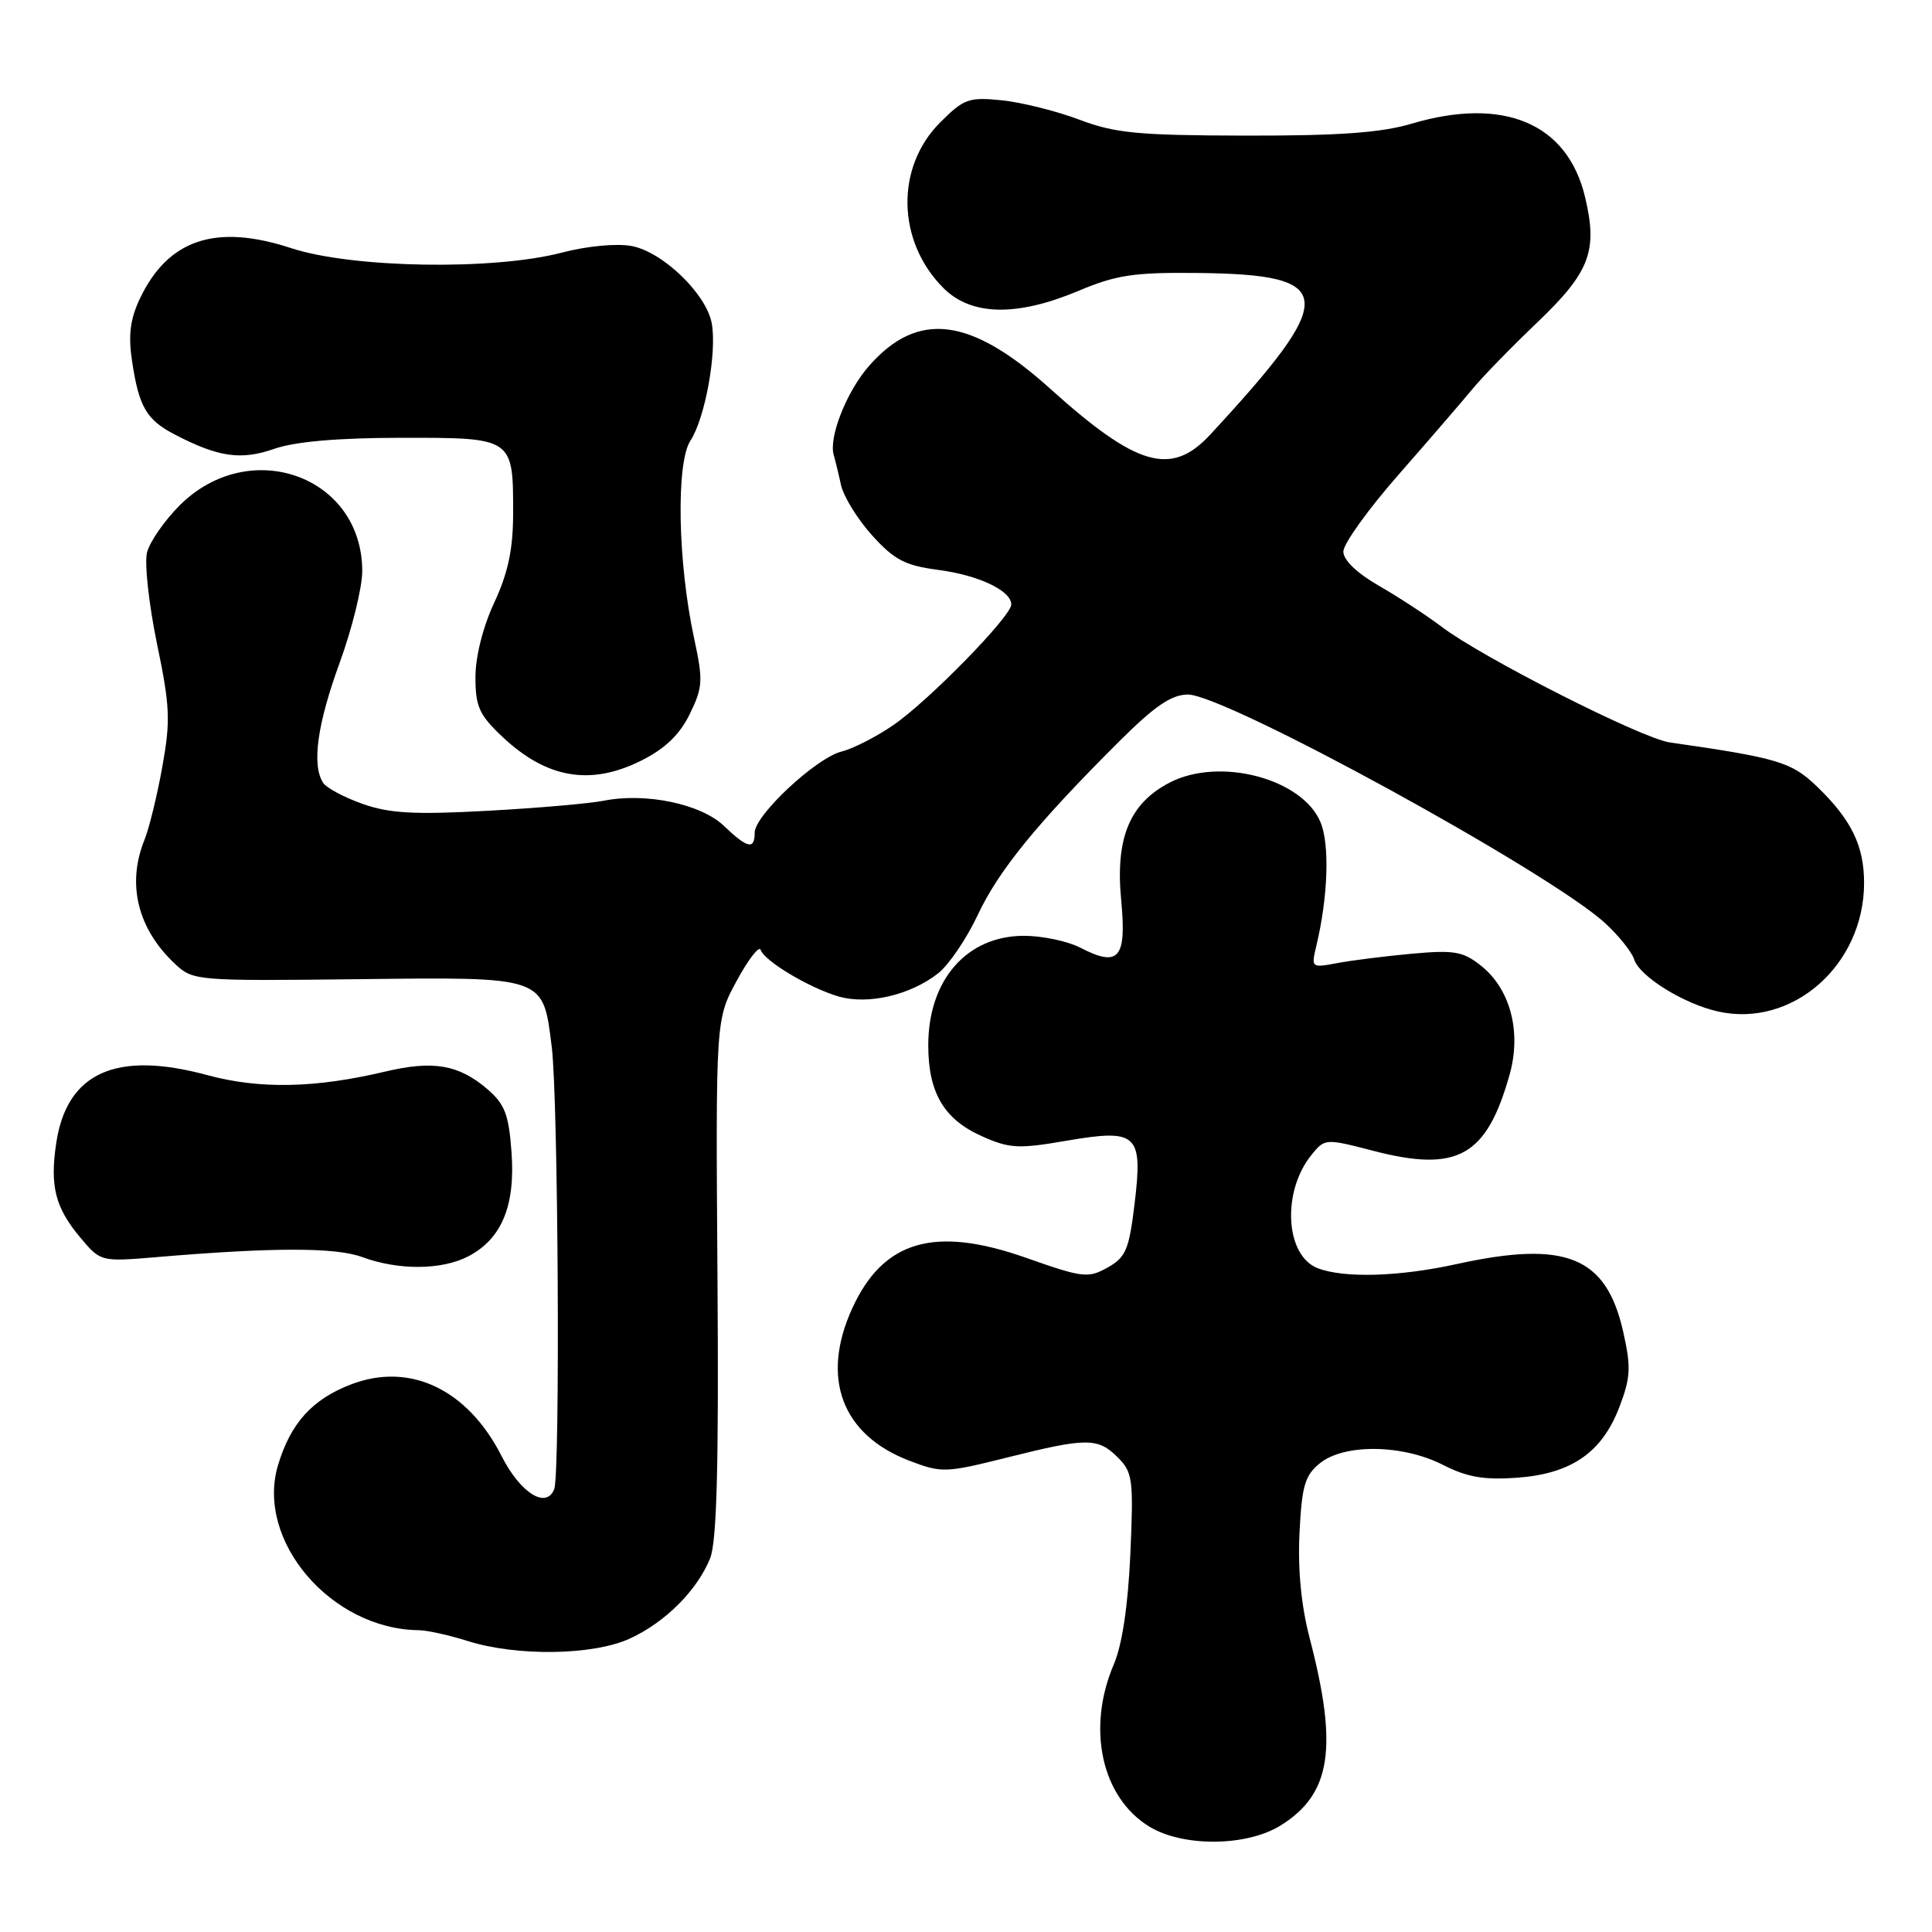 <?xml version="1.0" encoding="UTF-8" standalone="no"?>
<!DOCTYPE svg PUBLIC "-//W3C//DTD SVG 1.1//EN" "http://www.w3.org/Graphics/SVG/1.1/DTD/svg11.dtd" >
<svg xmlns="http://www.w3.org/2000/svg" xmlns:xlink="http://www.w3.org/1999/xlink" version="1.1" viewBox="0 0 256 256">
 <g >
 <path fill="currentColor"
d=" M 169.66 241.90 C 176.38 237.75 177.34 231.60 173.52 217.00 C 172.42 212.77 171.95 207.93 172.19 203.14 C 172.50 196.88 172.90 195.50 174.89 193.89 C 178.12 191.27 185.86 191.38 191.21 194.11 C 194.39 195.73 196.64 196.12 200.99 195.81 C 208.20 195.29 212.27 192.48 214.57 186.45 C 216.07 182.54 216.14 181.19 215.09 176.50 C 212.85 166.49 207.50 164.31 193.00 167.50 C 185.39 169.17 178.15 169.39 174.62 168.05 C 170.30 166.40 169.82 157.92 173.77 153.04 C 175.54 150.85 175.60 150.84 181.97 152.49 C 193.15 155.39 196.99 153.23 200.04 142.36 C 201.62 136.71 200.12 131.03 196.23 127.95 C 193.84 126.06 192.68 125.86 187.00 126.38 C 183.43 126.71 178.97 127.27 177.11 127.63 C 173.78 128.26 173.73 128.21 174.41 125.38 C 175.97 118.89 176.21 111.93 174.98 108.96 C 172.58 103.16 161.62 100.27 155.00 103.69 C 149.68 106.44 147.78 111.04 148.56 119.24 C 149.30 127.01 148.26 128.22 143.14 125.57 C 141.47 124.71 138.11 124.00 135.68 124.00 C 128.11 124.00 123.00 129.84 123.00 138.50 C 123.00 144.75 125.05 148.27 130.01 150.51 C 133.75 152.19 134.87 152.26 141.27 151.16 C 150.73 149.54 151.46 150.22 150.33 159.58 C 149.60 165.60 149.17 166.61 146.75 167.96 C 144.18 169.40 143.46 169.31 135.97 166.67 C 123.82 162.38 117.01 164.37 112.90 173.42 C 108.72 182.62 111.56 190.14 120.51 193.56 C 124.78 195.19 125.29 195.17 133.44 193.13 C 144.00 190.48 145.48 190.48 148.12 193.12 C 150.09 195.09 150.21 196.04 149.78 205.87 C 149.47 212.75 148.70 217.91 147.60 220.50 C 143.95 229.01 145.95 238.17 152.30 242.04 C 156.75 244.75 165.15 244.69 169.66 241.90 Z  M 83.50 217.10 C 88.17 214.94 92.37 210.74 94.09 206.50 C 94.98 204.30 95.25 194.36 95.07 169.29 C 94.83 135.08 94.83 135.08 97.63 129.94 C 99.17 127.11 100.59 125.27 100.79 125.86 C 101.28 127.35 107.30 130.94 111.16 132.05 C 115.05 133.16 120.64 131.85 124.31 128.97 C 125.72 127.86 128.09 124.37 129.56 121.23 C 132.33 115.33 137.41 109.10 148.26 98.28 C 152.97 93.58 155.20 92.05 157.38 92.03 C 162.30 91.98 205.50 115.65 212.74 122.37 C 214.53 124.02 216.24 126.17 216.54 127.14 C 217.26 129.38 223.08 133.00 227.61 134.02 C 237.48 136.25 247.00 127.89 247.00 116.98 C 247.00 112.06 245.30 108.59 240.76 104.22 C 237.37 100.96 235.61 100.44 221.23 98.37 C 217.52 97.84 196.30 87.08 191.00 83.03 C 189.07 81.57 185.36 79.14 182.75 77.64 C 179.80 75.95 178.00 74.22 178.00 73.08 C 178.00 72.07 181.30 67.47 185.34 62.87 C 189.37 58.27 193.76 53.18 195.09 51.57 C 196.41 49.95 200.29 45.98 203.69 42.73 C 210.68 36.05 211.74 33.26 210.02 26.07 C 207.68 16.33 199.24 12.77 187.04 16.39 C 183.00 17.59 177.45 17.99 165.07 17.97 C 150.77 17.94 147.75 17.65 143.00 15.85 C 139.97 14.71 135.36 13.56 132.75 13.29 C 128.37 12.85 127.72 13.08 124.58 16.22 C 118.63 22.17 118.83 31.98 125.01 38.17 C 128.71 41.86 134.73 41.98 142.93 38.53 C 147.91 36.43 150.27 36.08 158.65 36.17 C 177.20 36.36 177.42 39.17 160.35 57.60 C 155.20 63.16 150.64 61.85 139.15 51.50 C 128.59 41.99 121.61 41.12 115.14 48.50 C 112.18 51.87 109.77 57.98 110.48 60.32 C 110.67 60.97 111.11 62.75 111.44 64.28 C 111.78 65.80 113.63 68.80 115.56 70.94 C 118.50 74.19 119.92 74.93 124.29 75.51 C 129.67 76.21 134.00 78.26 134.00 80.10 C 134.00 81.66 123.11 92.81 118.40 96.06 C 116.15 97.61 113.05 99.20 111.52 99.58 C 108.13 100.43 100.00 108.02 100.00 110.33 C 100.00 112.63 99.06 112.43 95.93 109.44 C 92.90 106.53 85.57 104.99 80.00 106.10 C 78.08 106.48 71.10 107.08 64.50 107.44 C 54.88 107.96 51.61 107.78 48.04 106.52 C 45.59 105.65 43.23 104.39 42.81 103.72 C 41.29 101.34 42.04 95.95 45.00 87.84 C 46.65 83.32 48.00 77.84 48.00 75.68 C 48.00 63.08 33.09 57.71 23.81 66.96 C 21.79 68.98 19.84 71.80 19.48 73.21 C 19.13 74.63 19.72 80.04 20.79 85.24 C 22.53 93.58 22.61 95.49 21.51 101.59 C 20.83 105.39 19.76 109.77 19.13 111.32 C 16.77 117.18 18.25 123.11 23.22 127.75 C 25.58 129.95 26.04 129.99 47.27 129.75 C 72.39 129.46 71.93 129.30 73.11 138.73 C 73.97 145.61 74.24 195.20 73.44 197.31 C 72.40 200.00 68.96 197.85 66.48 192.97 C 61.99 184.11 54.35 180.45 46.54 183.43 C 41.38 185.40 38.51 188.57 36.84 194.14 C 33.84 204.14 43.87 215.89 55.50 216.01 C 56.60 216.02 59.52 216.67 62.00 217.45 C 68.54 219.51 78.66 219.35 83.50 217.10 Z  M 62.03 166.48 C 66.46 164.19 68.30 159.79 67.78 152.69 C 67.42 147.70 66.89 146.31 64.63 144.36 C 60.80 141.06 57.42 140.48 51.04 141.99 C 41.76 144.19 34.43 144.34 27.47 142.46 C 15.38 139.18 8.85 142.12 7.45 151.47 C 6.59 157.19 7.33 160.05 10.67 164.02 C 13.35 167.20 13.35 167.20 20.92 166.56 C 36.23 165.27 44.49 165.27 48.00 166.57 C 52.79 168.34 58.52 168.30 62.03 166.48 Z  M 85.04 100.75 C 88.15 99.18 90.08 97.32 91.40 94.61 C 93.13 91.06 93.18 90.18 91.98 84.61 C 89.80 74.53 89.56 61.33 91.49 58.38 C 93.44 55.41 95.03 46.58 94.30 42.79 C 93.56 38.91 87.80 33.37 83.70 32.60 C 81.70 32.23 77.82 32.59 74.42 33.48 C 65.33 35.85 46.66 35.53 38.58 32.88 C 28.58 29.60 22.27 31.71 18.53 39.58 C 17.25 42.29 16.98 44.40 17.50 47.86 C 18.41 53.94 19.41 55.64 23.22 57.61 C 28.98 60.59 31.94 61.01 36.35 59.47 C 39.12 58.51 44.74 58.02 53.21 58.01 C 68.06 58.00 68.01 57.96 67.99 68.18 C 67.98 72.80 67.31 75.94 65.49 79.85 C 63.99 83.07 63.00 87.00 63.00 89.73 C 63.00 93.63 63.50 94.73 66.56 97.62 C 72.45 103.17 78.27 104.16 85.04 100.75 Z "/>
</g>
</svg>